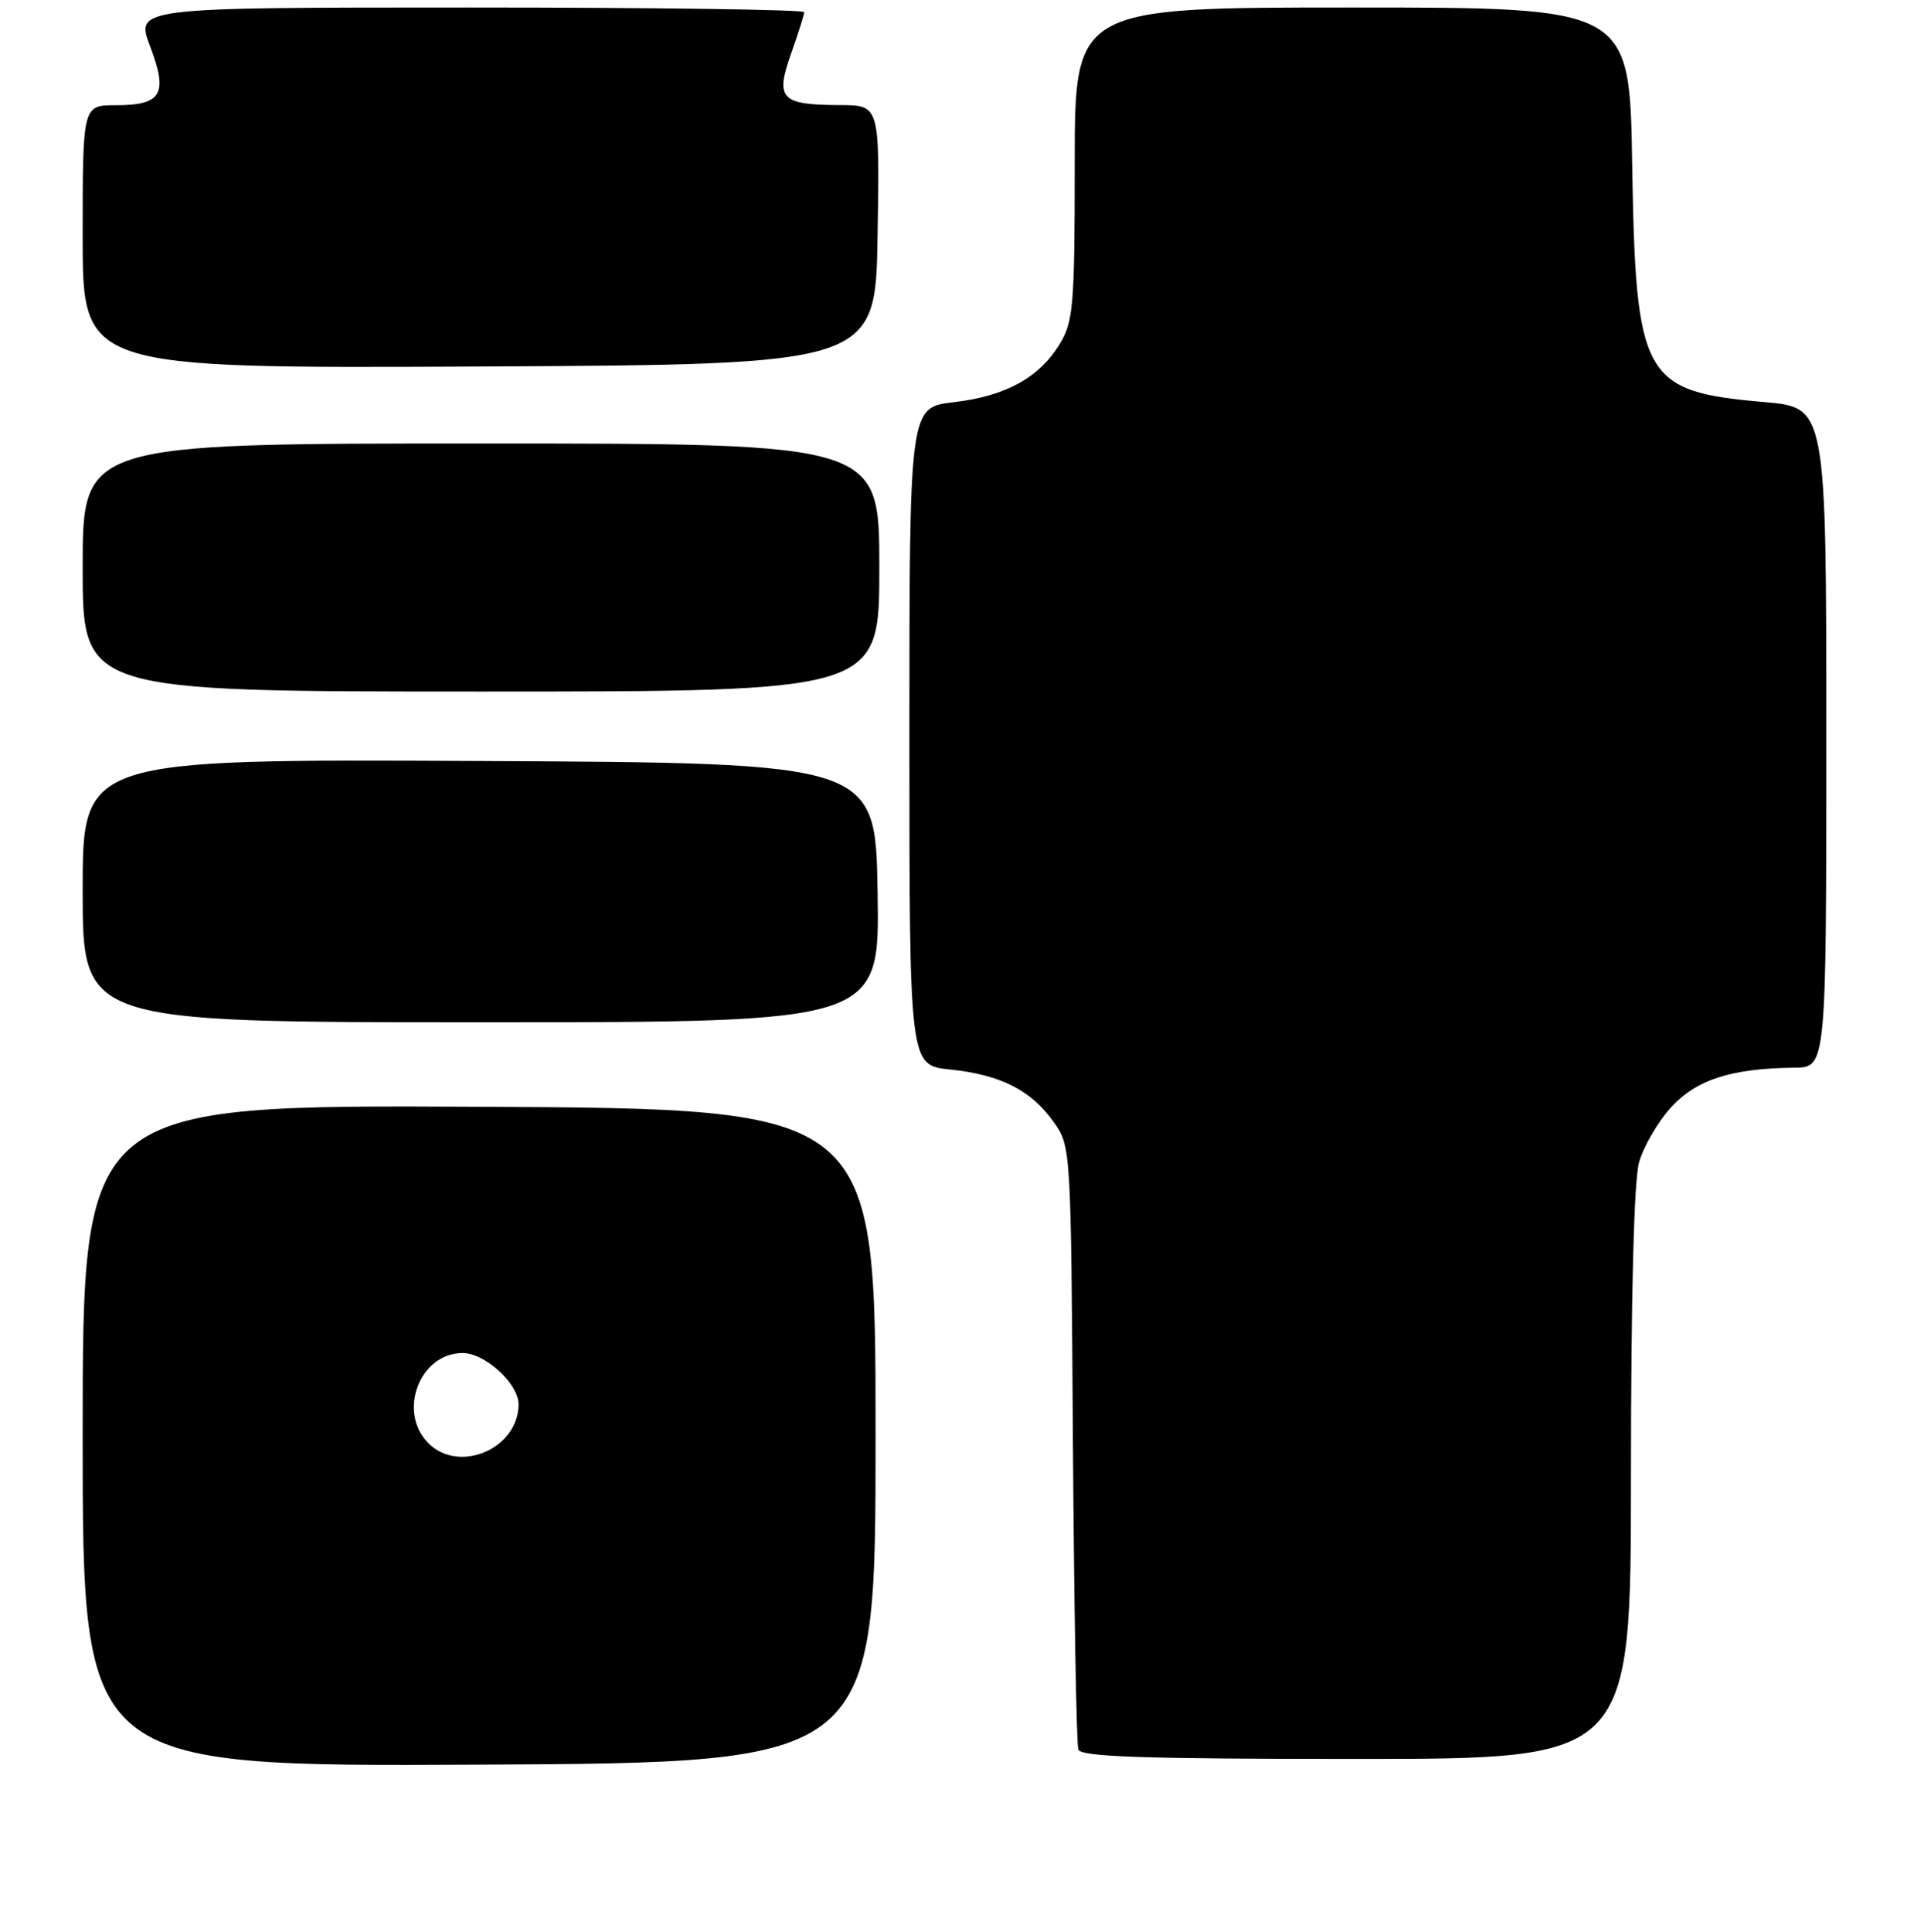 <?xml version="1.0" encoding="UTF-8" standalone="no"?>
<!DOCTYPE svg PUBLIC "-//W3C//DTD SVG 1.1//EN" "http://www.w3.org/Graphics/SVG/1.1/DTD/svg11.dtd" >
<svg xmlns="http://www.w3.org/2000/svg" xmlns:xlink="http://www.w3.org/1999/xlink" version="1.1" viewBox="0 0 256 257">
 <g >
 <path fill="currentColor"
d=" M 116.50 191.00 C 116.50 147.50 116.50 147.50 63.75 147.24 C 11.00 146.98 11.00 146.98 11.00 191.00 C 11.00 235.02 11.00 235.02 63.75 234.76 C 116.50 234.50 116.50 234.50 116.50 191.00 Z  M 217.01 196.25 C 217.01 172.58 217.41 157.07 218.08 154.66 C 218.67 152.54 220.59 149.24 222.35 147.31 C 225.74 143.62 230.37 142.13 238.75 142.04 C 243.00 142.00 243.00 142.00 243.00 98.10 C 243.00 54.21 243.00 54.21 234.75 53.49 C 218.57 52.08 217.64 50.39 217.17 21.75 C 216.83 1.00 216.83 1.00 179.91 1.00 C 143.00 1.00 143.00 1.00 143.00 21.75 C 142.99 40.69 142.82 42.78 141.01 45.76 C 138.26 50.26 133.79 52.71 126.87 53.51 C 121.00 54.20 121.00 54.20 121.00 97.96 C 121.00 141.72 121.00 141.72 126.39 142.28 C 133.10 142.97 137.17 145.02 140.17 149.23 C 142.50 152.50 142.50 152.50 142.76 192.00 C 142.91 213.72 143.23 232.06 143.48 232.75 C 143.83 233.72 152.15 234.00 180.47 234.00 C 217.00 234.00 217.00 234.00 217.01 196.25 Z  M 116.77 118.75 C 116.50 101.50 116.50 101.50 63.75 101.24 C 11.00 100.98 11.00 100.98 11.00 118.49 C 11.00 136.00 11.00 136.00 64.02 136.00 C 117.05 136.00 117.05 136.00 116.77 118.75 Z  M 117.00 75.50 C 117.00 59.00 117.00 59.00 64.00 59.00 C 11.00 59.00 11.00 59.00 11.00 75.50 C 11.00 92.00 11.00 92.00 64.00 92.00 C 117.00 92.00 117.00 92.00 117.00 75.50 Z  M 116.77 31.25 C 117.05 14.00 117.05 14.00 111.77 13.98 C 103.89 13.96 103.12 13.16 105.25 7.15 C 106.21 4.45 107.00 1.95 107.00 1.62 C 107.00 1.28 86.98 1.00 62.50 1.00 C 18.01 1.00 18.01 1.00 19.98 6.18 C 22.39 12.53 21.53 14.00 15.38 14.00 C 11.00 14.00 11.00 14.00 11.00 31.51 C 11.00 49.02 11.00 49.02 63.75 48.76 C 116.50 48.50 116.50 48.50 116.77 31.25 Z  M 57.00 192.00 C 52.85 187.85 55.83 180.00 61.55 180.00 C 64.54 180.00 69.00 184.08 69.00 186.82 C 69.00 192.71 61.11 196.11 57.00 192.00 Z "/>
</g>
</svg>